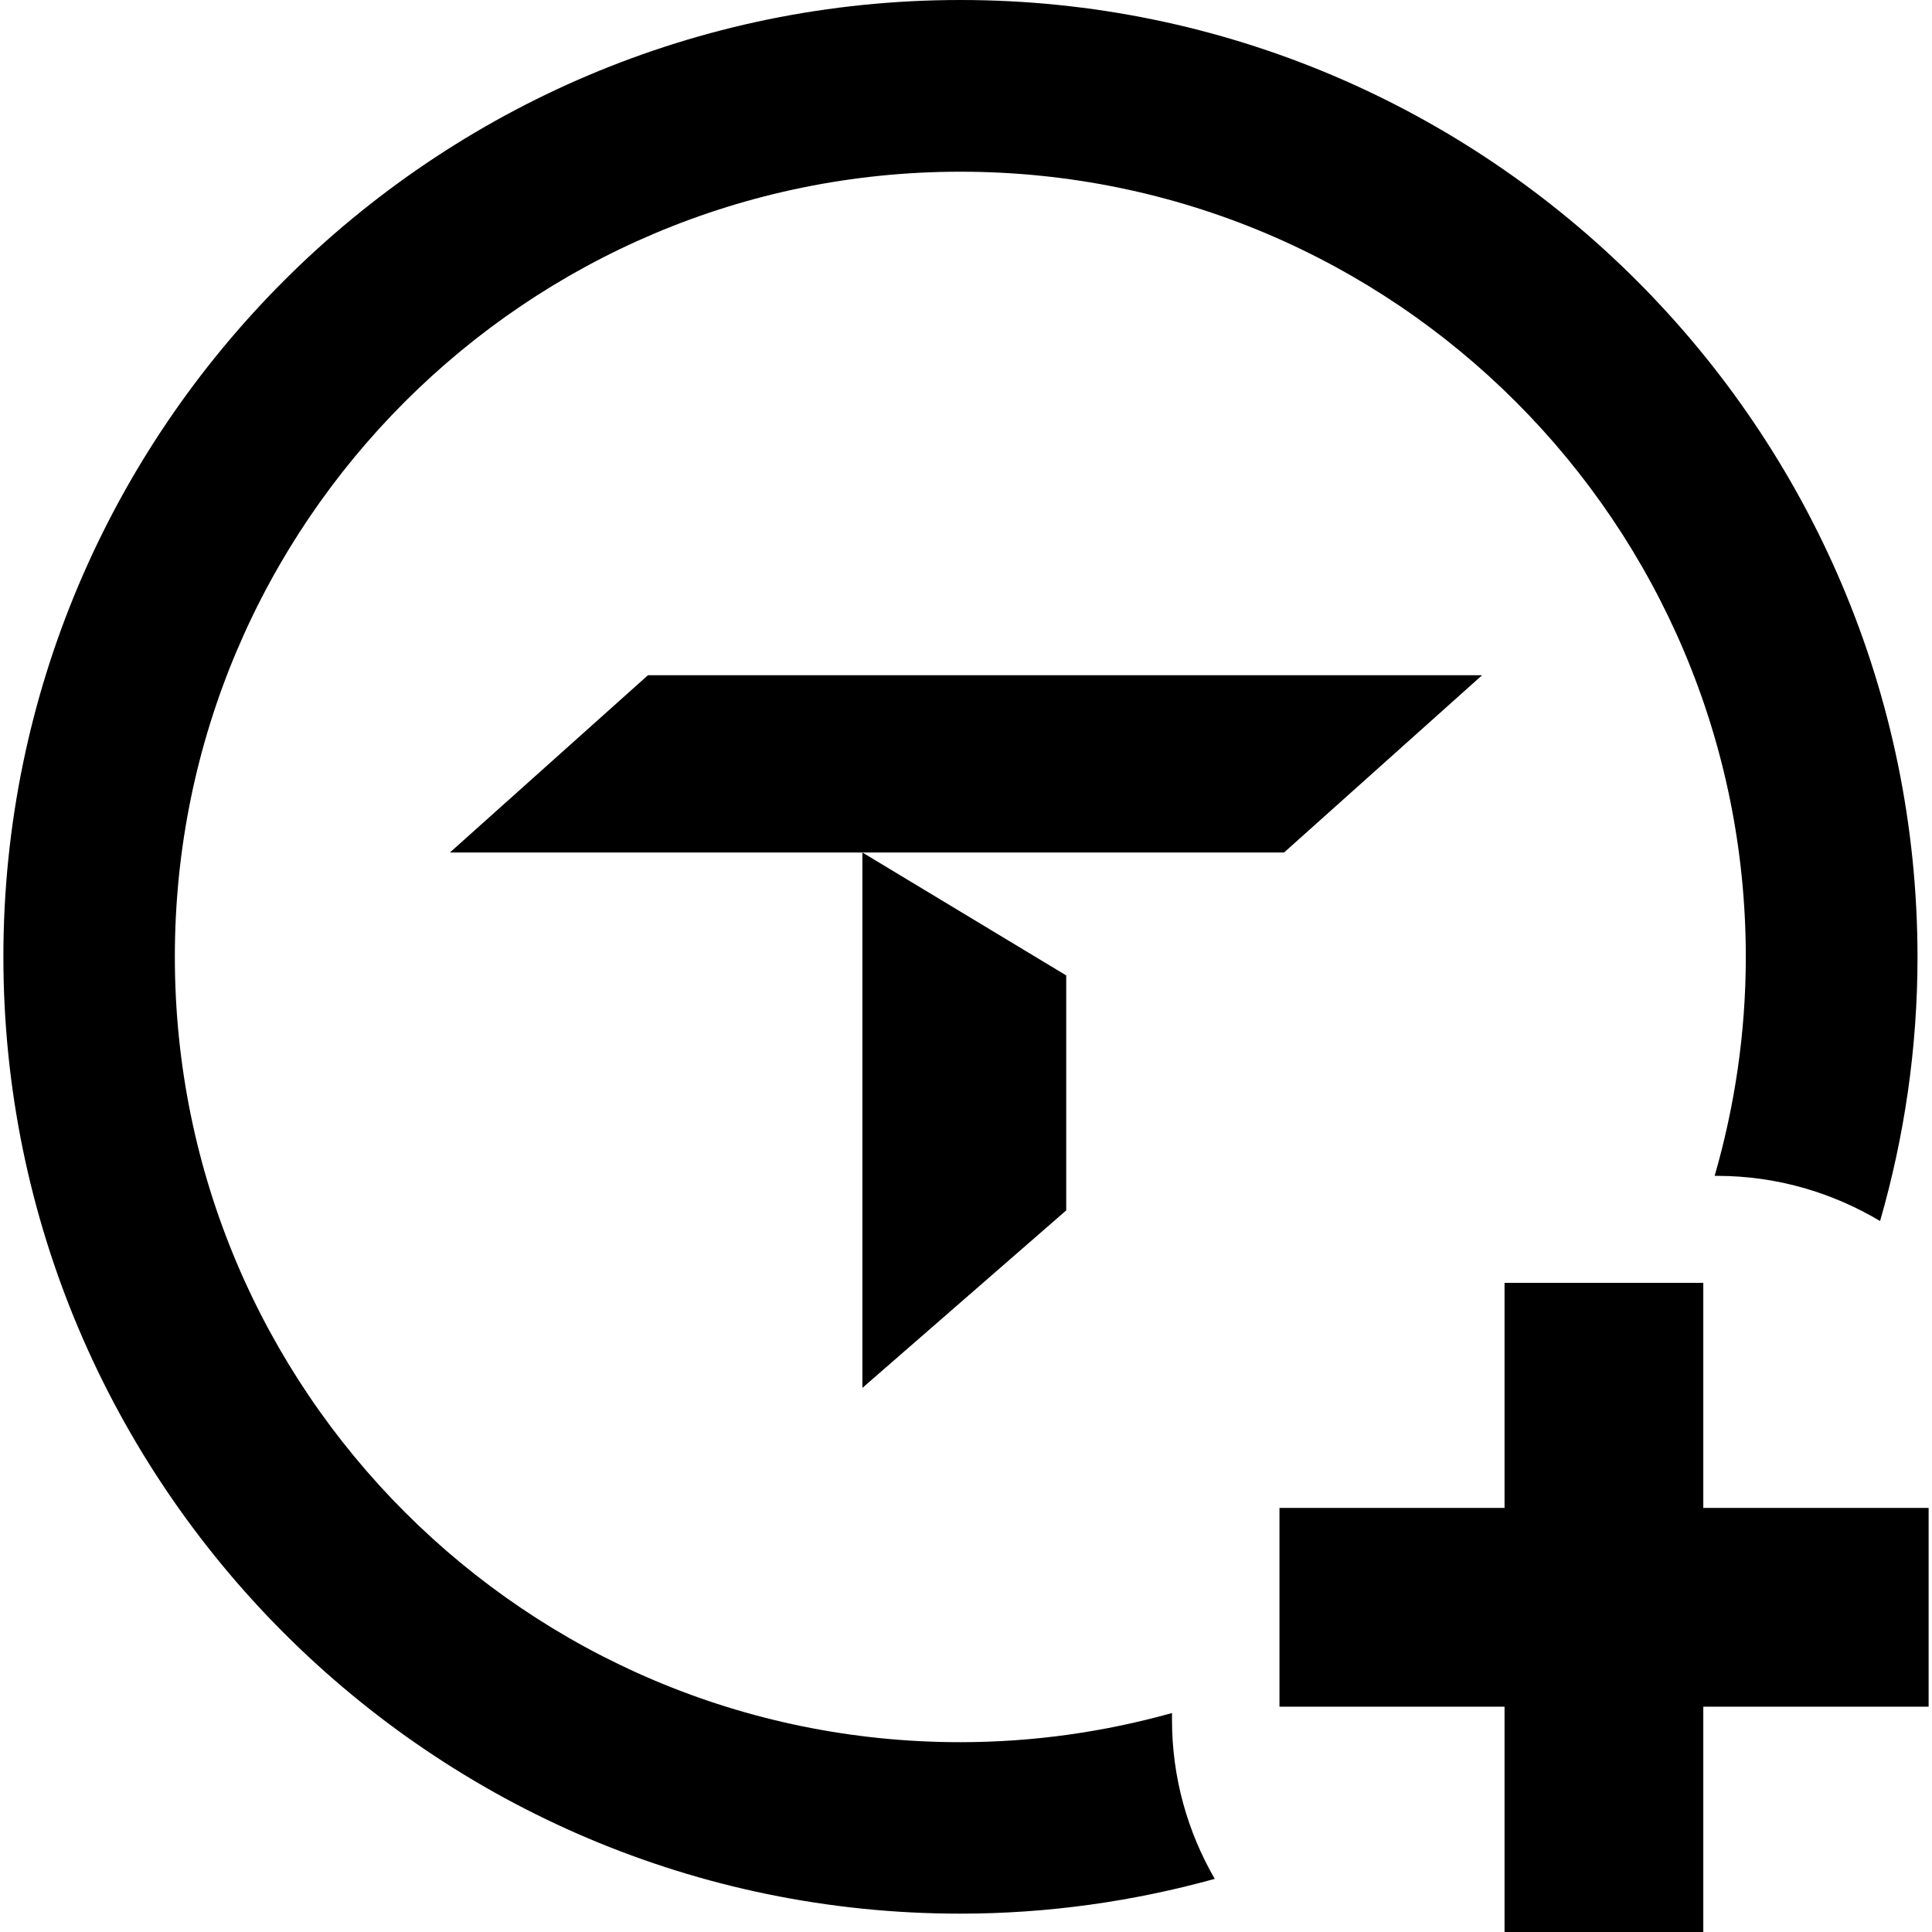 <?xml version="1.0" encoding="UTF-8"?>
<svg xmlns="http://www.w3.org/2000/svg" version="1.1" viewBox="0 0 80 80">
 <path fill="#000" d="M48.54,70.93c-2.79.78-5.73,1.21-8.78,1.21-17.96,0-32.52-14.56-32.52-32.52S21.81,7.11,39.77,7.11s32.52,14.56,32.52,32.52c0,3.14-.46,6.18-1.29,9.06h.1c2.47,0,4.77.69,6.75,1.87,1-3.47,1.55-7.14,1.55-10.93C79.39,17.77,61.61,0,39.77,0S.14,17.77.14,39.62s17.78,39.62,39.62,39.62c3.65,0,7.18-.51,10.54-1.44-1.12-1.94-1.77-4.18-1.77-6.58v-.3Z"/>
 <polygon fill="#000" points="70.53 62.44 70.53 53.12 62.3 53.12 62.3 62.44 52.98 62.44 52.98 70.67 62.3 70.67 62.3 80 70.53 80 70.53 70.67 79.86 70.67 79.86 62.44 70.53 62.44"/>
 <polygon fill="#000" points="44.15 50.12 44.15 40.39 35.71 35.3 35.71 57.47 44.15 50.12"/>
 <polygon fill="#000" points="61.37 27.96 26.83 27.96 18.63 35.3 35.71 35.3 53.17 35.3 61.37 27.96"/>
</svg>
